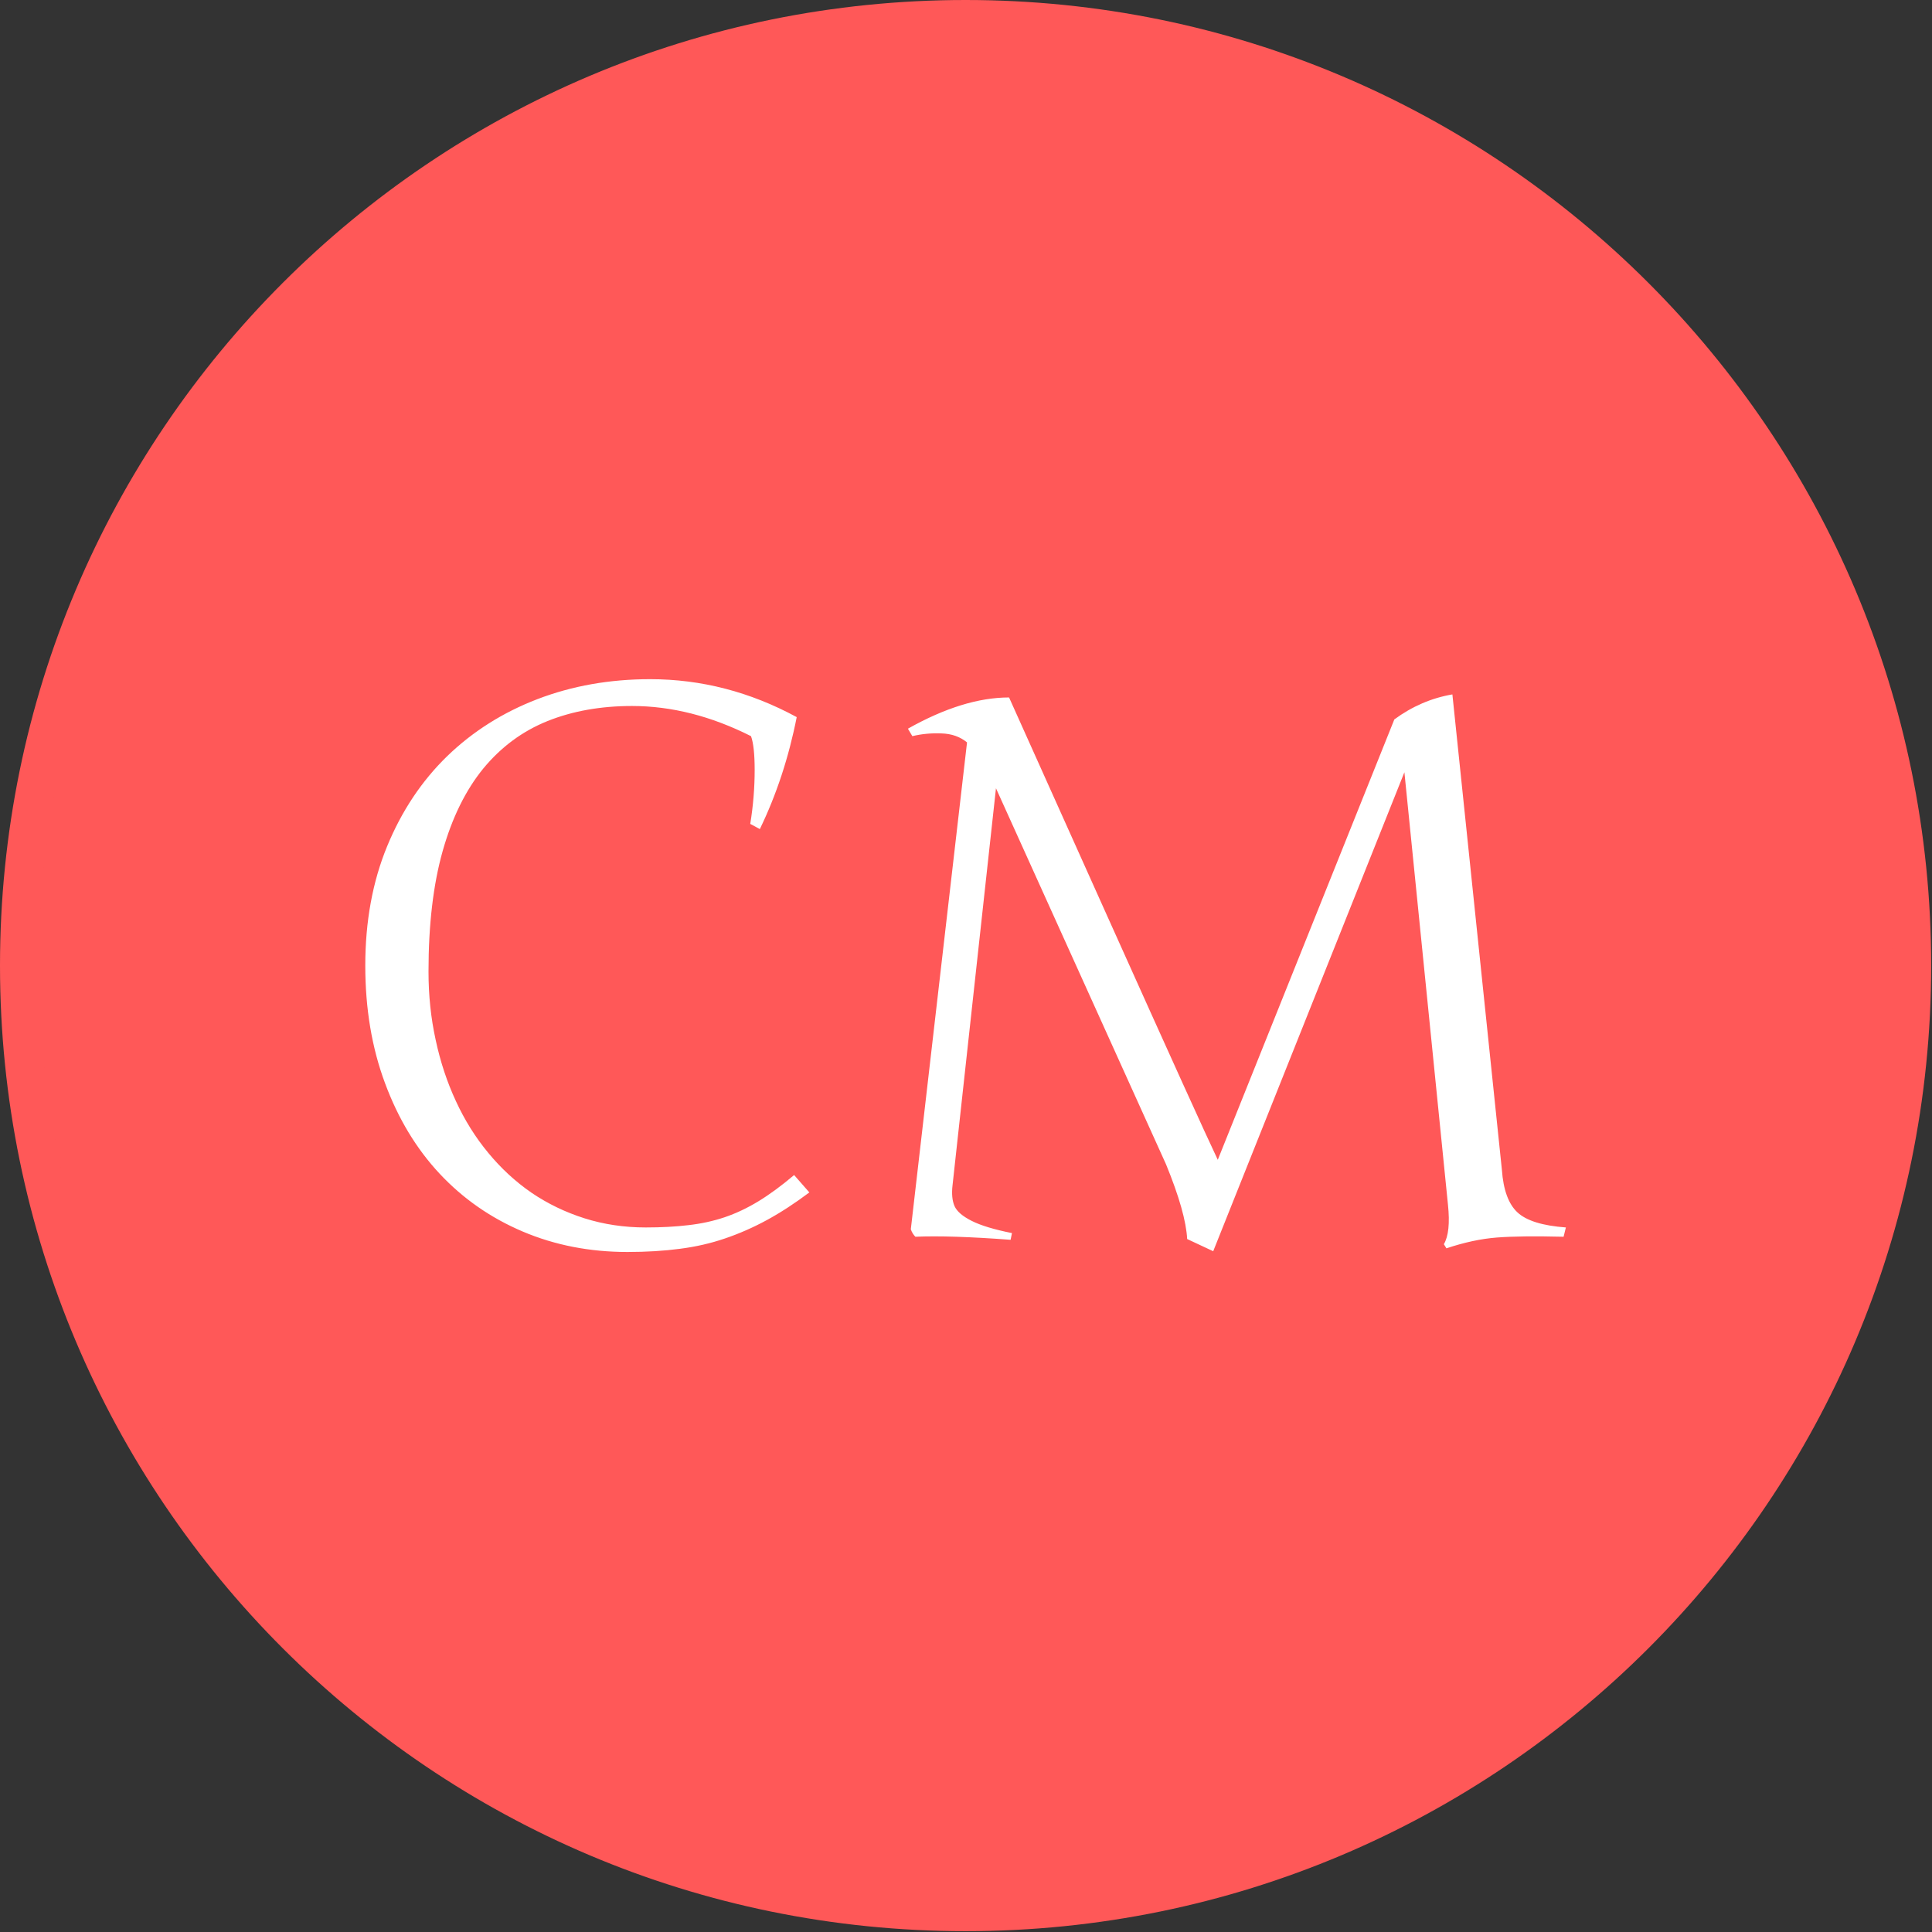 <svg xmlns="http://www.w3.org/2000/svg" version="1.1" xmlns:xlink="http://www.w3.org/1999/xlink" xmlns:svgjs="http://svgjs.dev/svgjs" width="1500" height="1500" viewBox="0 0 1500 1500"><rect x="0" y="0" width="1500" height="1500" fill="#333333" stroke="none"/><g transform="matrix(1,0,0,1,-0.324,-0.324)"><svg viewBox="0 0 343 343" data-background-color="#ffffff" preserveAspectRatio="xMidYMid meet" height="1500" width="1500" xmlns="http://www.w3.org/2000/svg" xmlns:xlink="http://www.w3.org/1999/xlink"><g id="tight-bounds" transform="matrix(1,0,0,1,0.074,0.074)"><svg viewBox="0 0 342.852 342.852" height="342.852" width="342.852"><g><svg></svg></g><g><svg viewBox="0 0 342.852 342.852" height="342.852" width="342.852"><g><path d="M0 171.426c0-94.676 76.75-171.426 171.426-171.426 94.676 0 171.426 76.75 171.426 171.426 0 94.676-76.75 171.426-171.426 171.426-94.676 0-171.426-76.75-171.426-171.426zM171.426 333.681c89.611 0 162.255-72.644 162.255-162.255 0-89.611-72.644-162.255-162.255-162.255-89.611 0-162.255 72.644-162.255 162.255 0 89.611 72.644 162.255 162.255 162.255z" data-fill-palette-color="tertiary" fill="#ff5858" stroke="transparent"></path><ellipse rx="164.569" ry="164.569" cx="171.426" cy="171.426" fill="#ff5858" stroke="transparent" stroke-width="0" fill-opacity="1" data-fill-palette-color="tertiary"></ellipse></g><g transform="matrix(1,0,0,1,64.847,120.579)"><svg viewBox="0 0 213.158 101.693" height="101.693" width="213.158"><g><svg viewBox="0 0 213.158 101.693" height="101.693" width="213.158"><g><svg viewBox="0 0 213.158 101.693" height="101.693" width="213.158"><g><svg viewBox="0 0 213.158 101.693" height="101.693" width="213.158"><g id="textblocktransform"><svg viewBox="0 0 213.158 101.693" height="101.693" width="213.158" id="textblock"><g><svg viewBox="0 0 213.158 101.693" height="101.693" width="213.158"><g transform="matrix(1,0,0,1,0,0)"><svg width="213.158" viewBox="3.49 -36.6 78.81 37.6" height="101.693" data-palette-color="#ffffff"><path d="M28.81-32.86L28.81-32.86Q24.88-34.84 21-34.84L21-34.84Q17.92-34.84 15.45-33.85 12.99-32.86 11.24-30.74 9.5-28.61 8.57-25.32 7.64-22.02 7.64-17.41L7.64-17.41Q7.64-15.06 8.11-12.92 8.57-10.77 9.44-8.9 10.3-7.03 11.56-5.51 12.82-3.98 14.4-2.89 15.99-1.81 17.88-1.21 19.78-0.61 21.9-0.61L21.9-0.61Q23.44-0.61 24.69-0.76 25.95-0.9 27.08-1.28 28.2-1.66 29.3-2.33 30.4-3 31.64-4.05L31.64-4.05 32.64-2.91Q31.2-1.83 29.86-1.1 28.52-0.37 27.11 0.11 25.71 0.59 24.15 0.79 22.58 1 20.7 1L20.7 1Q16.99 1 13.83-0.34 10.67-1.68 8.37-4.14 6.08-6.59 4.79-10.07 3.49-13.55 3.49-17.8L3.49-17.8Q3.49-22.14 4.92-25.62 6.35-29.1 8.86-31.54 11.38-33.98 14.79-35.29 18.21-36.6 22.19-36.6L22.19-36.6Q27.22-36.6 31.81-34.11L31.81-34.11Q31.03-30.15 29.39-26.76L29.39-26.76 28.76-27.1Q29.05-28.88 29.05-30.64L29.05-30.64Q29.05-32.2 28.81-32.86ZM59.45-5.05L71.04-33.96Q72.8-35.25 74.85-35.6L74.85-35.6 78.1-4.39Q78.24-2.42 79.12-1.6 80-0.78 82.3-0.61L82.3-0.61 82.15 0Q79.34-0.07 77.78 0.05 76.22 0.17 74.46 0.76L74.46 0.76 74.29 0.49Q74.75-0.29 74.56-2.1L74.56-2.1 71.7-30.49 59.15 0.95 57.44 0.15Q57.35-1.59 56.05-4.76L56.05-4.76 44.89-29.44 42.04-3.39Q41.94-2.54 42.17-2.01 42.4-1.49 43.3-1.04 44.19-0.59 45.94-0.24L45.94-0.24 45.85 0.2Q41.84-0.1 39.6 0L39.6 0Q39.4-0.2 39.3-0.49L39.3-0.49 42.99-32.45Q42.31-33.01 41.31-33.04 40.31-33.08 39.4-32.86L39.4-32.86 39.11-33.35Q42.75-35.4 45.75-35.4L45.75-35.4Q46.34-34.08 52.33-20.75 58.32-7.42 59.45-5.05L59.45-5.05Z" opacity="1" transform="matrix(1,0,0,1,0,0)" fill="#ffffff" class="wordmark-text-0" data-fill-palette-color="quaternary" id="text-0"></path></svg></g></svg></g></svg></g></svg></g><g></g></svg></g></svg></g></svg></g></svg></g><defs></defs></svg><rect width="342.852" height="342.852" fill="none" stroke="none" visibility="hidden"></rect></g></svg></g></svg>